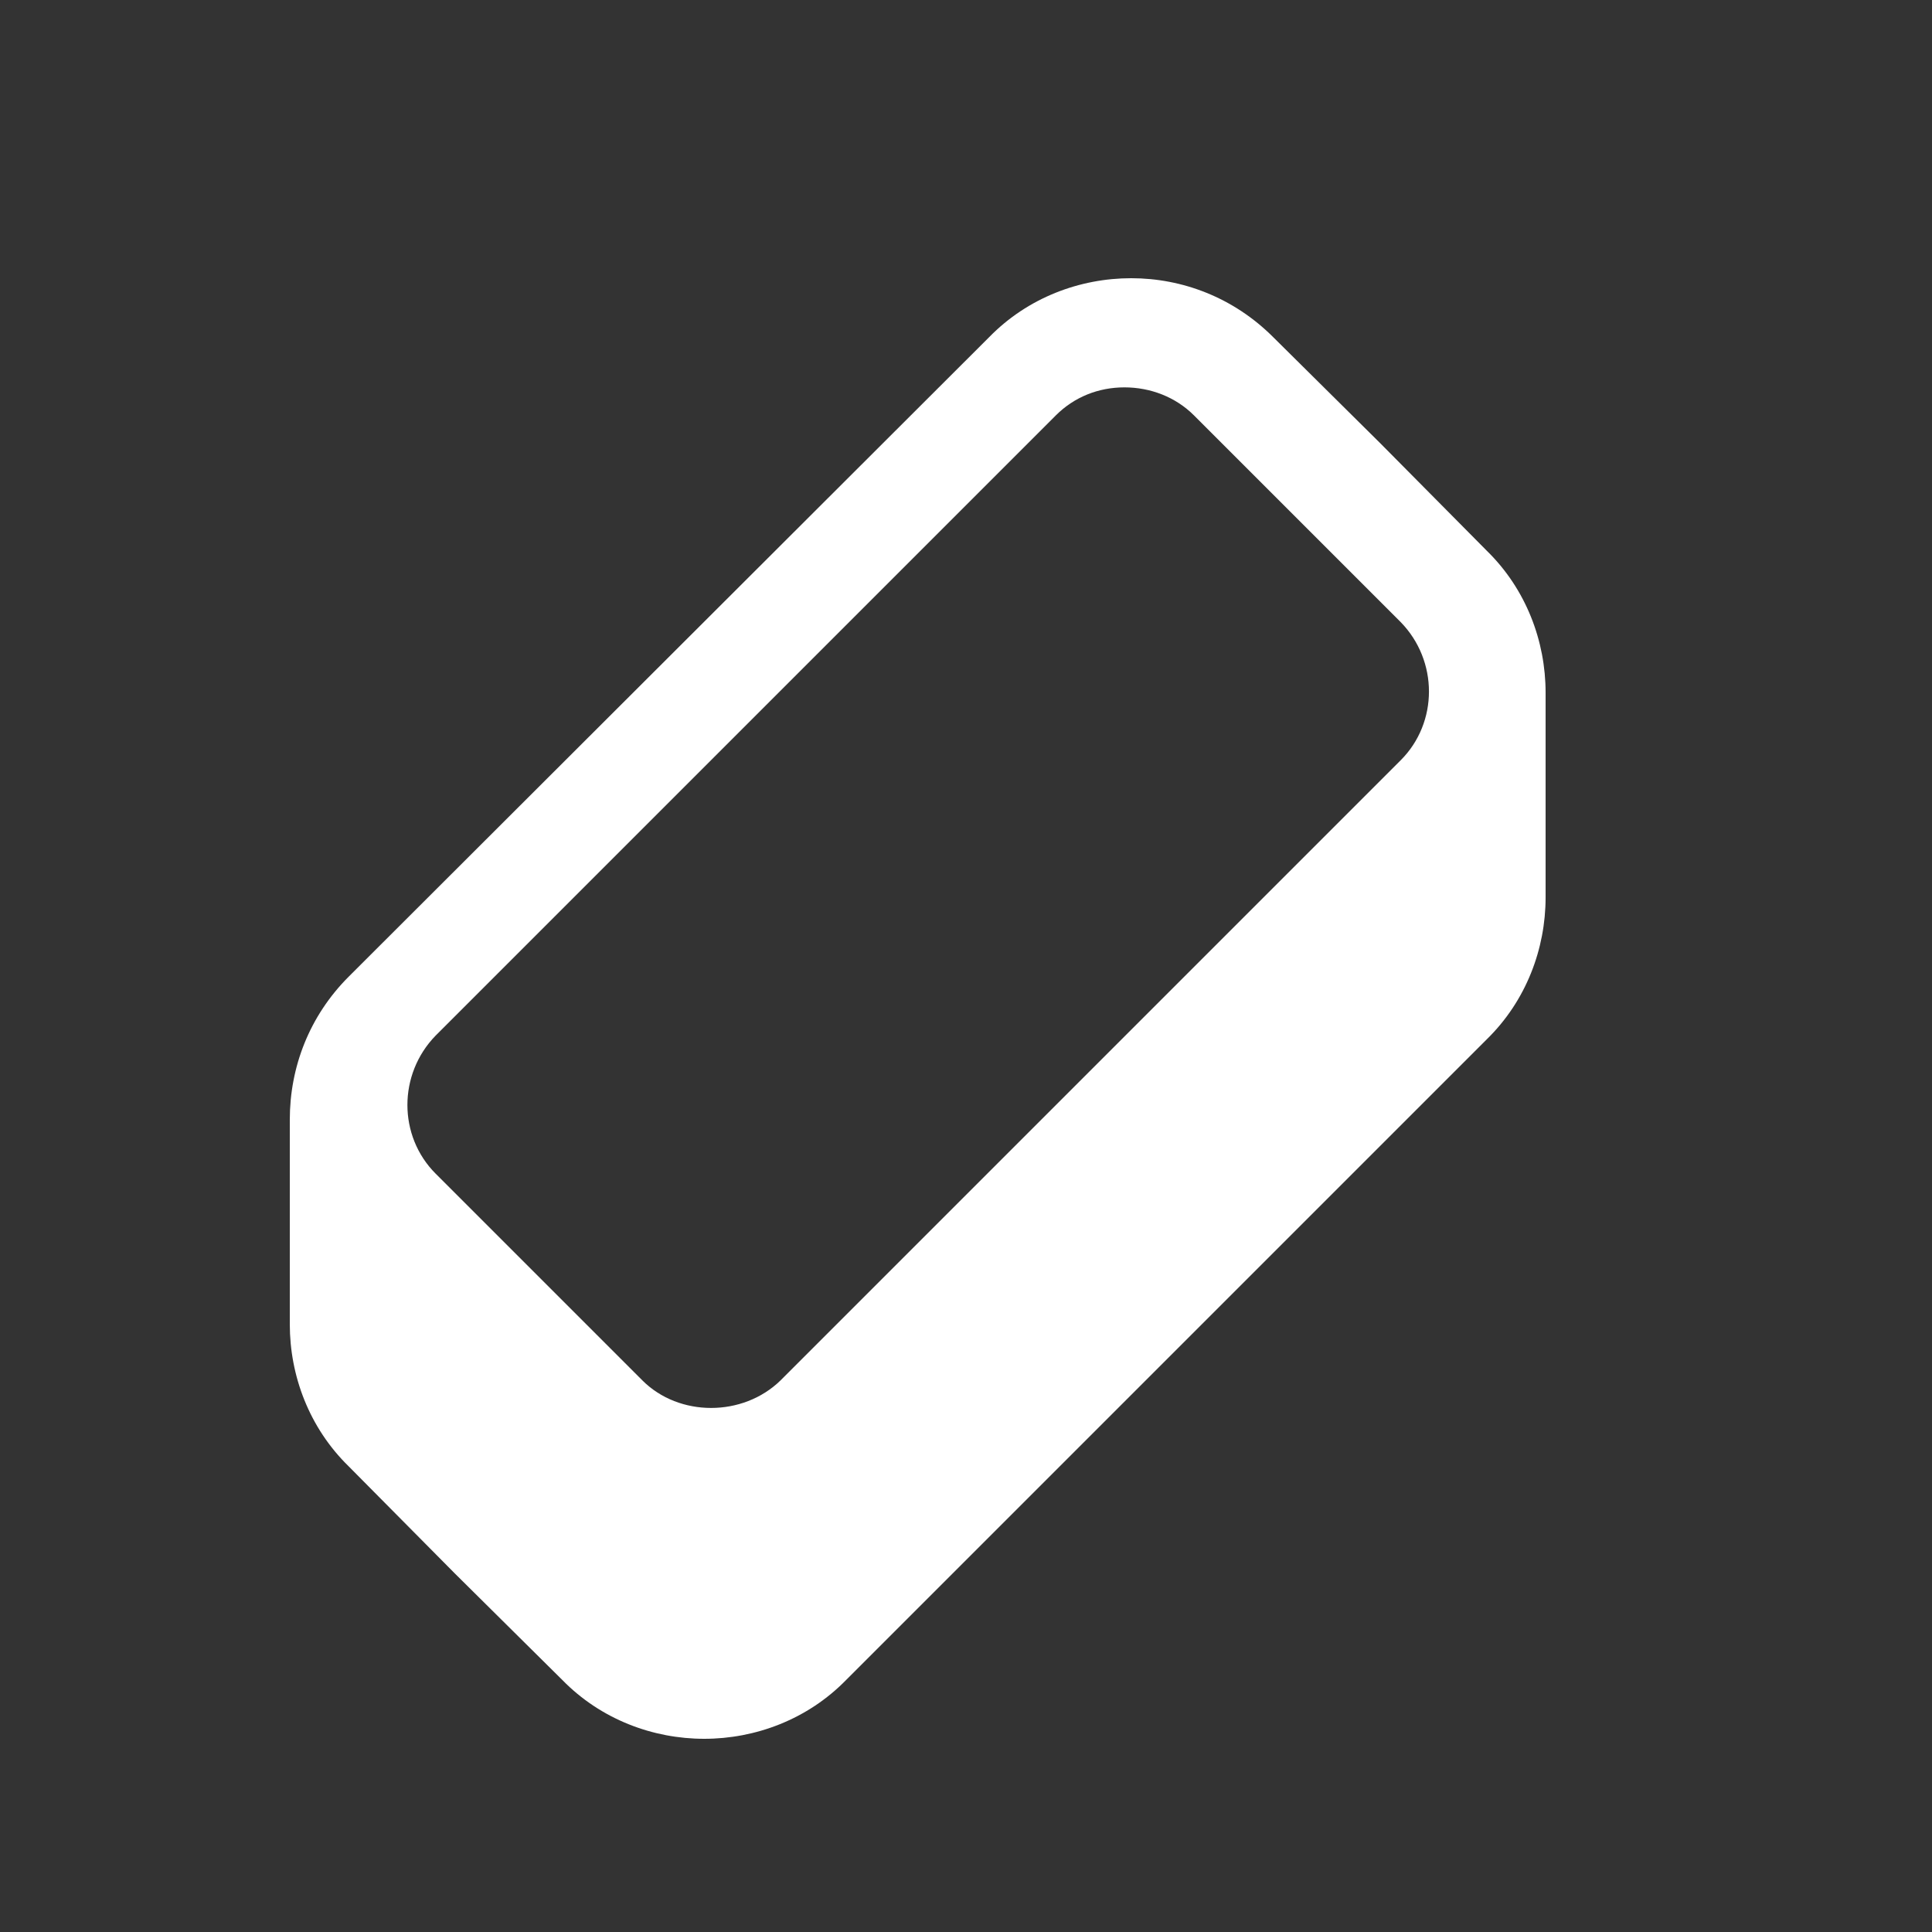 <svg width="20" height="20" viewBox="0 0 20 20" fill="none" xmlns="http://www.w3.org/2000/svg">
<rect x="0" y="0" width="20" height="20" fill="#333333" stroke="none"/>
<path d="M14.29 4.59L15.39 5.7C15.8 6.1 16 6.64 16 7.17V9.29C16 9.82 15.8 10.36 15.39 10.76L8.76 17.39C8.36 17.8 7.82 18 7.29 18C6.76 18 6.22 17.8 5.82 17.39L4.71 16.29L3.61 15.18C3.2 14.78 3 14.24 3 13.71V11.59C3 11.05 3.2 10.52 3.61 10.11L10.24 3.49C10.64 3.08 11.18 2.88 11.71 2.88C12.24 2.88 12.77 3.08 13.18 3.49L14.29 4.59ZM8.08 14.29L14.5 7.87C14.89 7.48 14.89 6.84 14.5 6.44L12.36 4.3C12.17 4.11 11.91 4.01 11.64 4.01C11.37 4.01 11.12 4.11 10.93 4.3L4.51 10.72C4.12 11.12 4.12 11.76 4.51 12.15L6.65 14.29C7.03 14.67 7.69 14.67 8.08 14.29Z" fill="white"/>
</svg>
